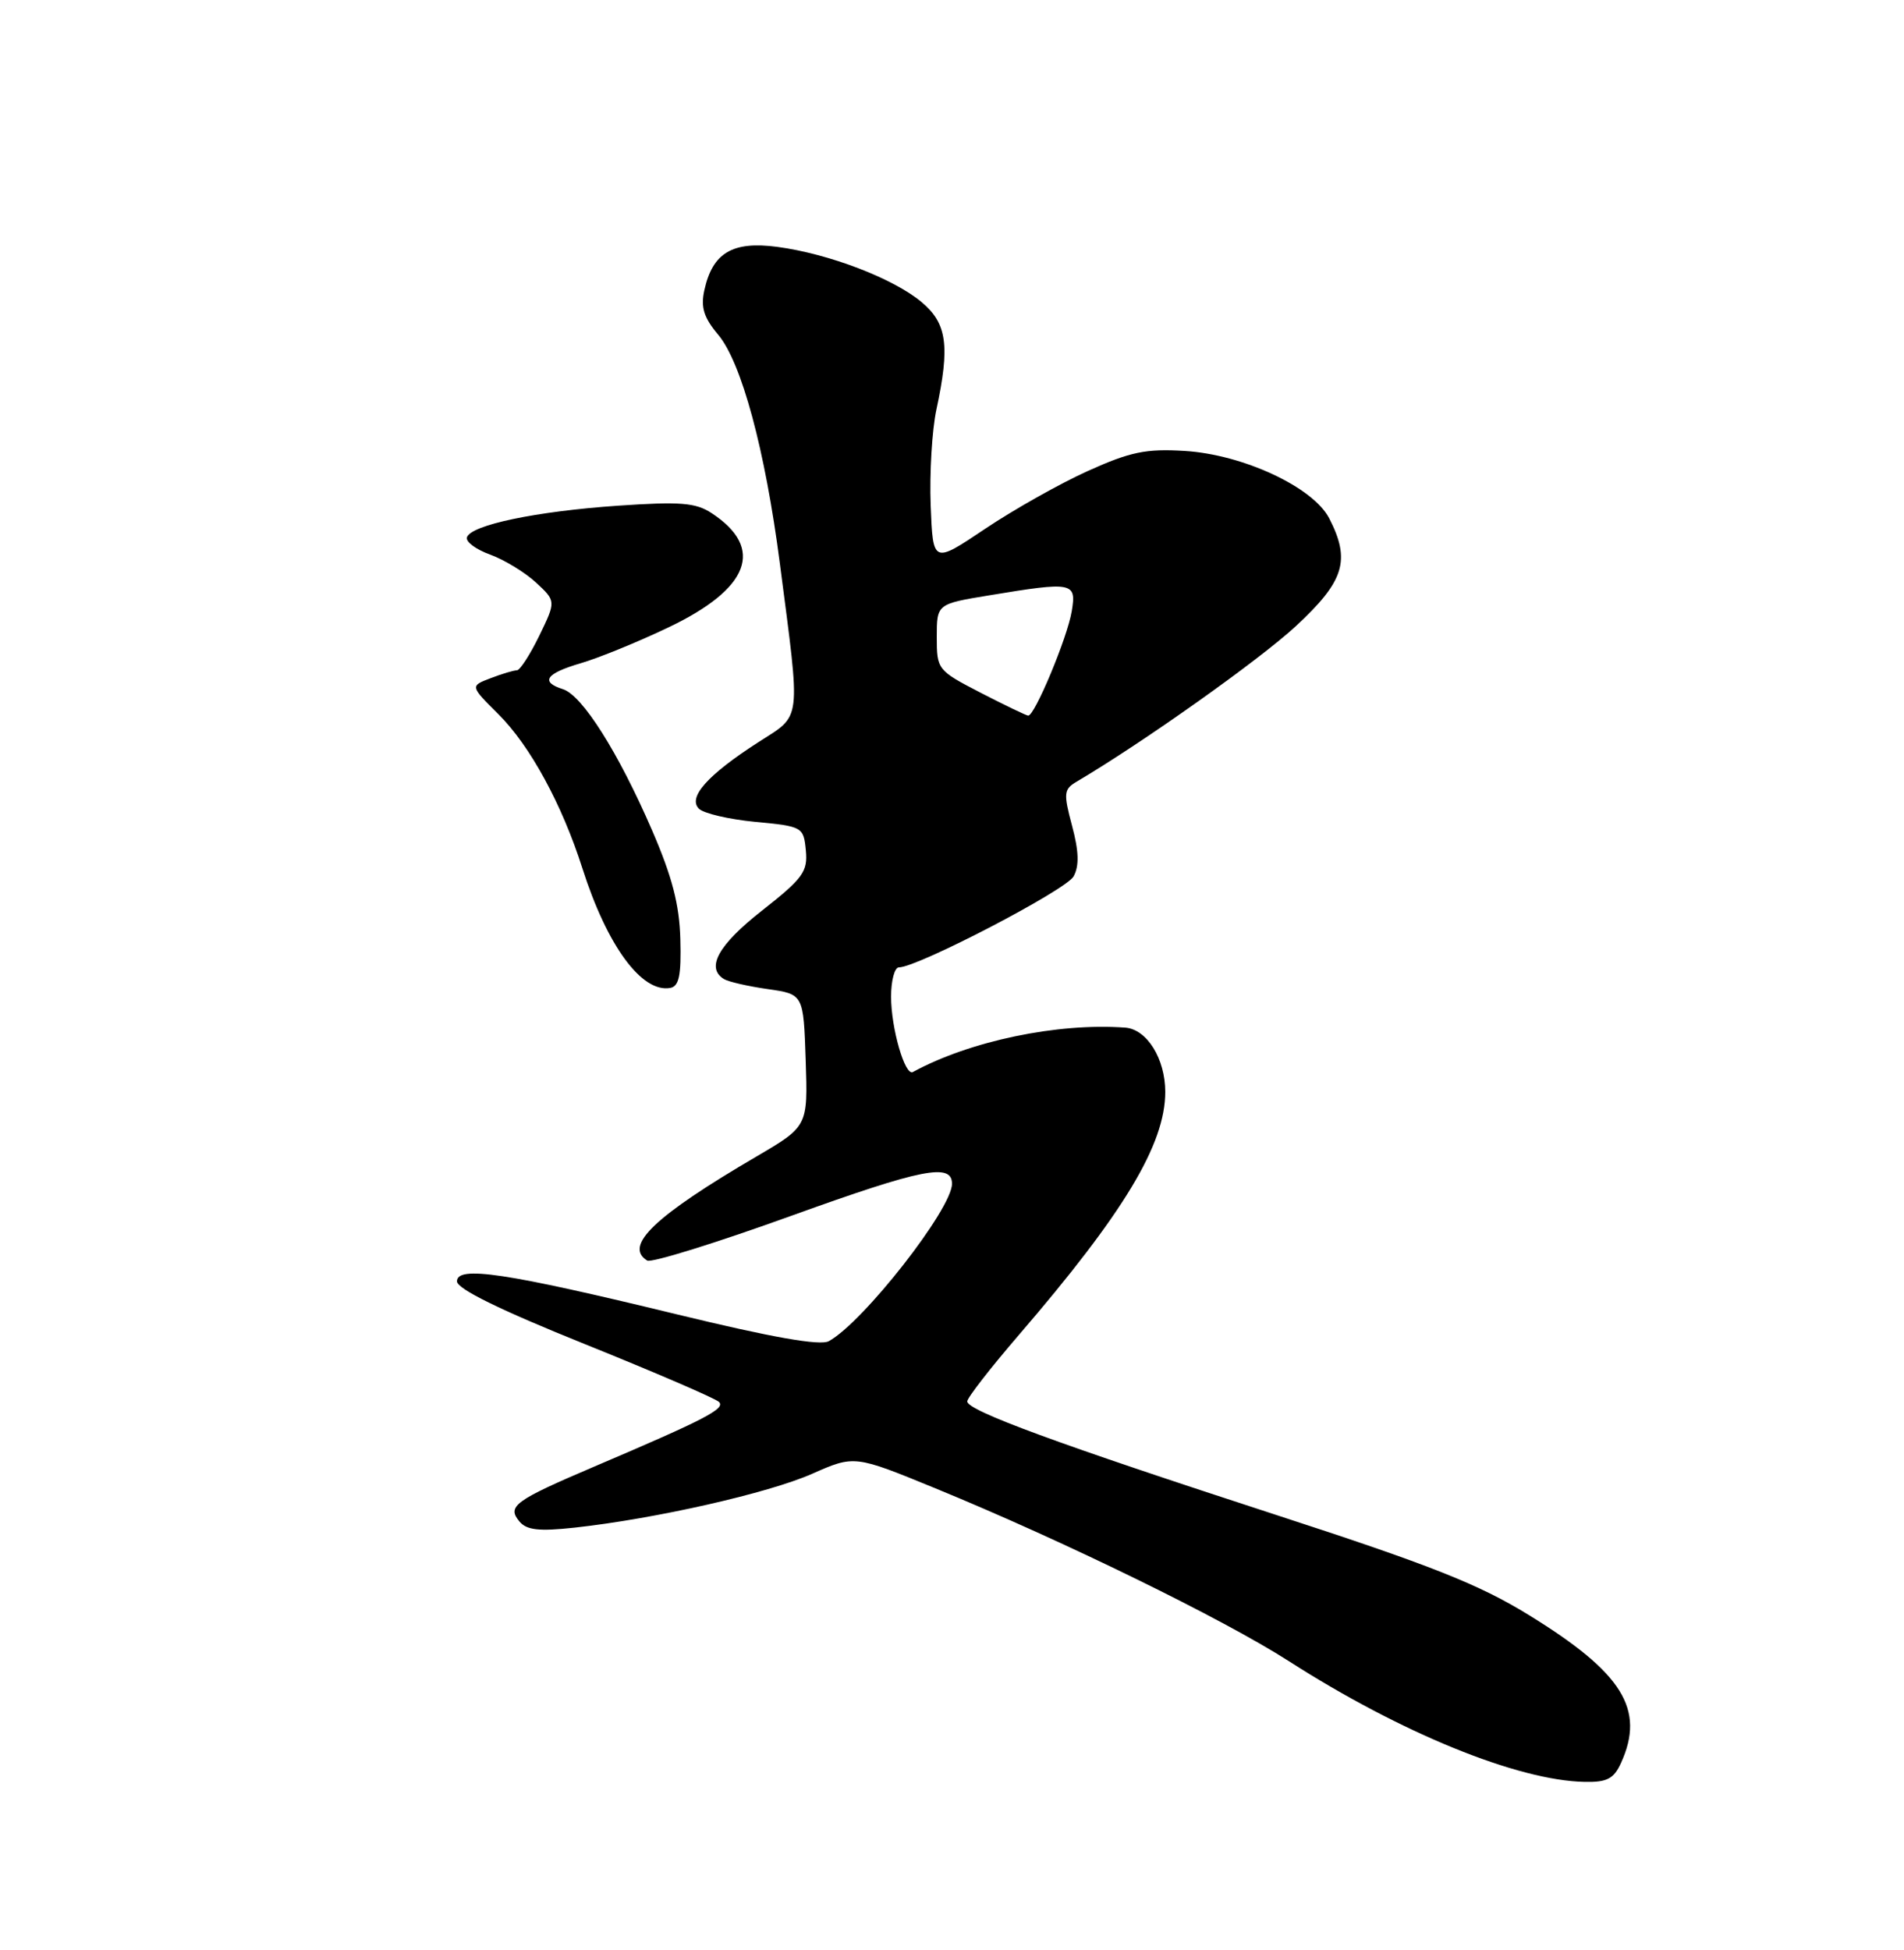 <?xml version="1.0" encoding="UTF-8" standalone="no"?>
<!DOCTYPE svg PUBLIC "-//W3C//DTD SVG 1.1//EN" "http://www.w3.org/Graphics/SVG/1.1/DTD/svg11.dtd" >
<svg xmlns="http://www.w3.org/2000/svg" xmlns:xlink="http://www.w3.org/1999/xlink" version="1.1" viewBox="0 0 250 256">
 <g >
 <path fill="currentColor"
d=" M 212.84 231.45 C 216.05 224.40 213.07 219.61 200.73 212.02 C 194.21 208.00 187.85 205.48 167.58 198.89 C 138.84 189.54 127.00 185.19 127.00 183.98 C 127.00 183.51 130.04 179.60 133.75 175.29 C 147.57 159.24 153.00 150.23 153.00 143.35 C 153.00 138.99 150.59 135.12 147.75 134.91 C 138.88 134.25 127.31 136.67 119.86 140.74 C 118.83 141.31 117.00 135.00 117.00 130.85 C 117.00 128.73 117.46 127.00 118.03 127.00 C 120.48 127.00 140.02 116.83 140.97 115.05 C 141.72 113.66 141.66 111.75 140.76 108.40 C 139.62 104.12 139.67 103.62 141.38 102.61 C 150.13 97.44 165.38 86.62 170.15 82.20 C 176.53 76.29 177.37 73.56 174.52 68.03 C 172.40 63.95 163.22 59.67 155.55 59.20 C 150.48 58.89 148.42 59.31 142.84 61.83 C 139.18 63.48 133.11 66.90 129.34 69.43 C 122.50 74.02 122.50 74.02 122.20 66.34 C 122.04 62.11 122.38 56.46 122.95 53.78 C 124.75 45.40 124.35 42.47 121.02 39.67 C 117.32 36.56 108.84 33.31 102.06 32.41 C 96.17 31.63 93.56 33.19 92.48 38.11 C 91.99 40.34 92.41 41.70 94.29 43.93 C 97.37 47.59 100.47 59.08 102.40 74.00 C 105.15 95.19 105.33 93.73 99.54 97.46 C 92.91 101.73 90.28 104.68 91.77 106.17 C 92.39 106.79 95.73 107.57 99.20 107.90 C 105.38 108.49 105.51 108.56 105.81 111.64 C 106.08 114.43 105.44 115.31 100.06 119.54 C 94.32 124.04 92.65 127.05 95.05 128.53 C 95.63 128.89 98.22 129.48 100.80 129.85 C 105.50 130.52 105.50 130.52 105.79 139.19 C 106.08 147.87 106.08 147.87 99.29 151.85 C 85.95 159.66 81.86 163.56 84.98 165.49 C 85.52 165.82 94.08 163.16 103.99 159.58 C 121.08 153.42 125.00 152.64 125.00 155.41 C 125.00 158.71 113.35 173.59 108.83 176.07 C 107.69 176.70 101.39 175.59 88.83 172.54 C 66.35 167.08 60.00 166.13 60.00 168.22 C 60.00 169.20 65.67 171.98 76.75 176.44 C 85.96 180.15 93.90 183.57 94.39 184.04 C 95.32 184.92 92.67 186.30 78.00 192.55 C 67.56 197.00 66.54 197.75 68.20 199.74 C 69.15 200.88 70.76 201.06 75.46 200.55 C 86.04 199.39 100.87 196.03 106.62 193.49 C 112.19 191.03 112.19 191.03 122.84 195.40 C 139.59 202.27 160.59 212.54 169.23 218.08 C 183.91 227.50 199.28 233.77 208.09 233.93 C 211.00 233.99 211.90 233.52 212.84 231.45 Z  M 89.33 123.31 C 89.21 118.75 88.25 115.08 85.60 108.96 C 81.18 98.76 76.45 91.28 73.92 90.48 C 70.90 89.52 71.65 88.42 76.25 87.07 C 78.59 86.39 83.76 84.28 87.74 82.38 C 98.44 77.29 100.46 71.97 93.43 67.36 C 91.34 65.99 89.31 65.83 81.14 66.39 C 70.39 67.13 61.84 68.92 61.31 70.54 C 61.12 71.12 62.50 72.14 64.36 72.81 C 66.22 73.49 68.93 75.14 70.38 76.48 C 73.01 78.92 73.01 78.92 70.81 83.46 C 69.59 85.96 68.27 88.00 67.87 88.00 C 67.46 88.00 65.91 88.46 64.43 89.03 C 61.72 90.06 61.72 90.06 65.46 93.78 C 69.60 97.90 73.80 105.61 76.47 114.00 C 79.72 124.18 84.26 130.36 88.00 129.70 C 89.16 129.49 89.46 128.06 89.33 123.31 Z  M 128.75 90.94 C 123.09 88.01 123.00 87.90 123.00 83.63 C 123.00 79.29 123.00 79.29 129.94 78.15 C 140.89 76.34 141.36 76.43 140.72 80.25 C 140.15 83.71 135.84 94.03 135.00 93.95 C 134.72 93.92 131.91 92.57 128.75 90.94 Z "/>
</g>
</svg>